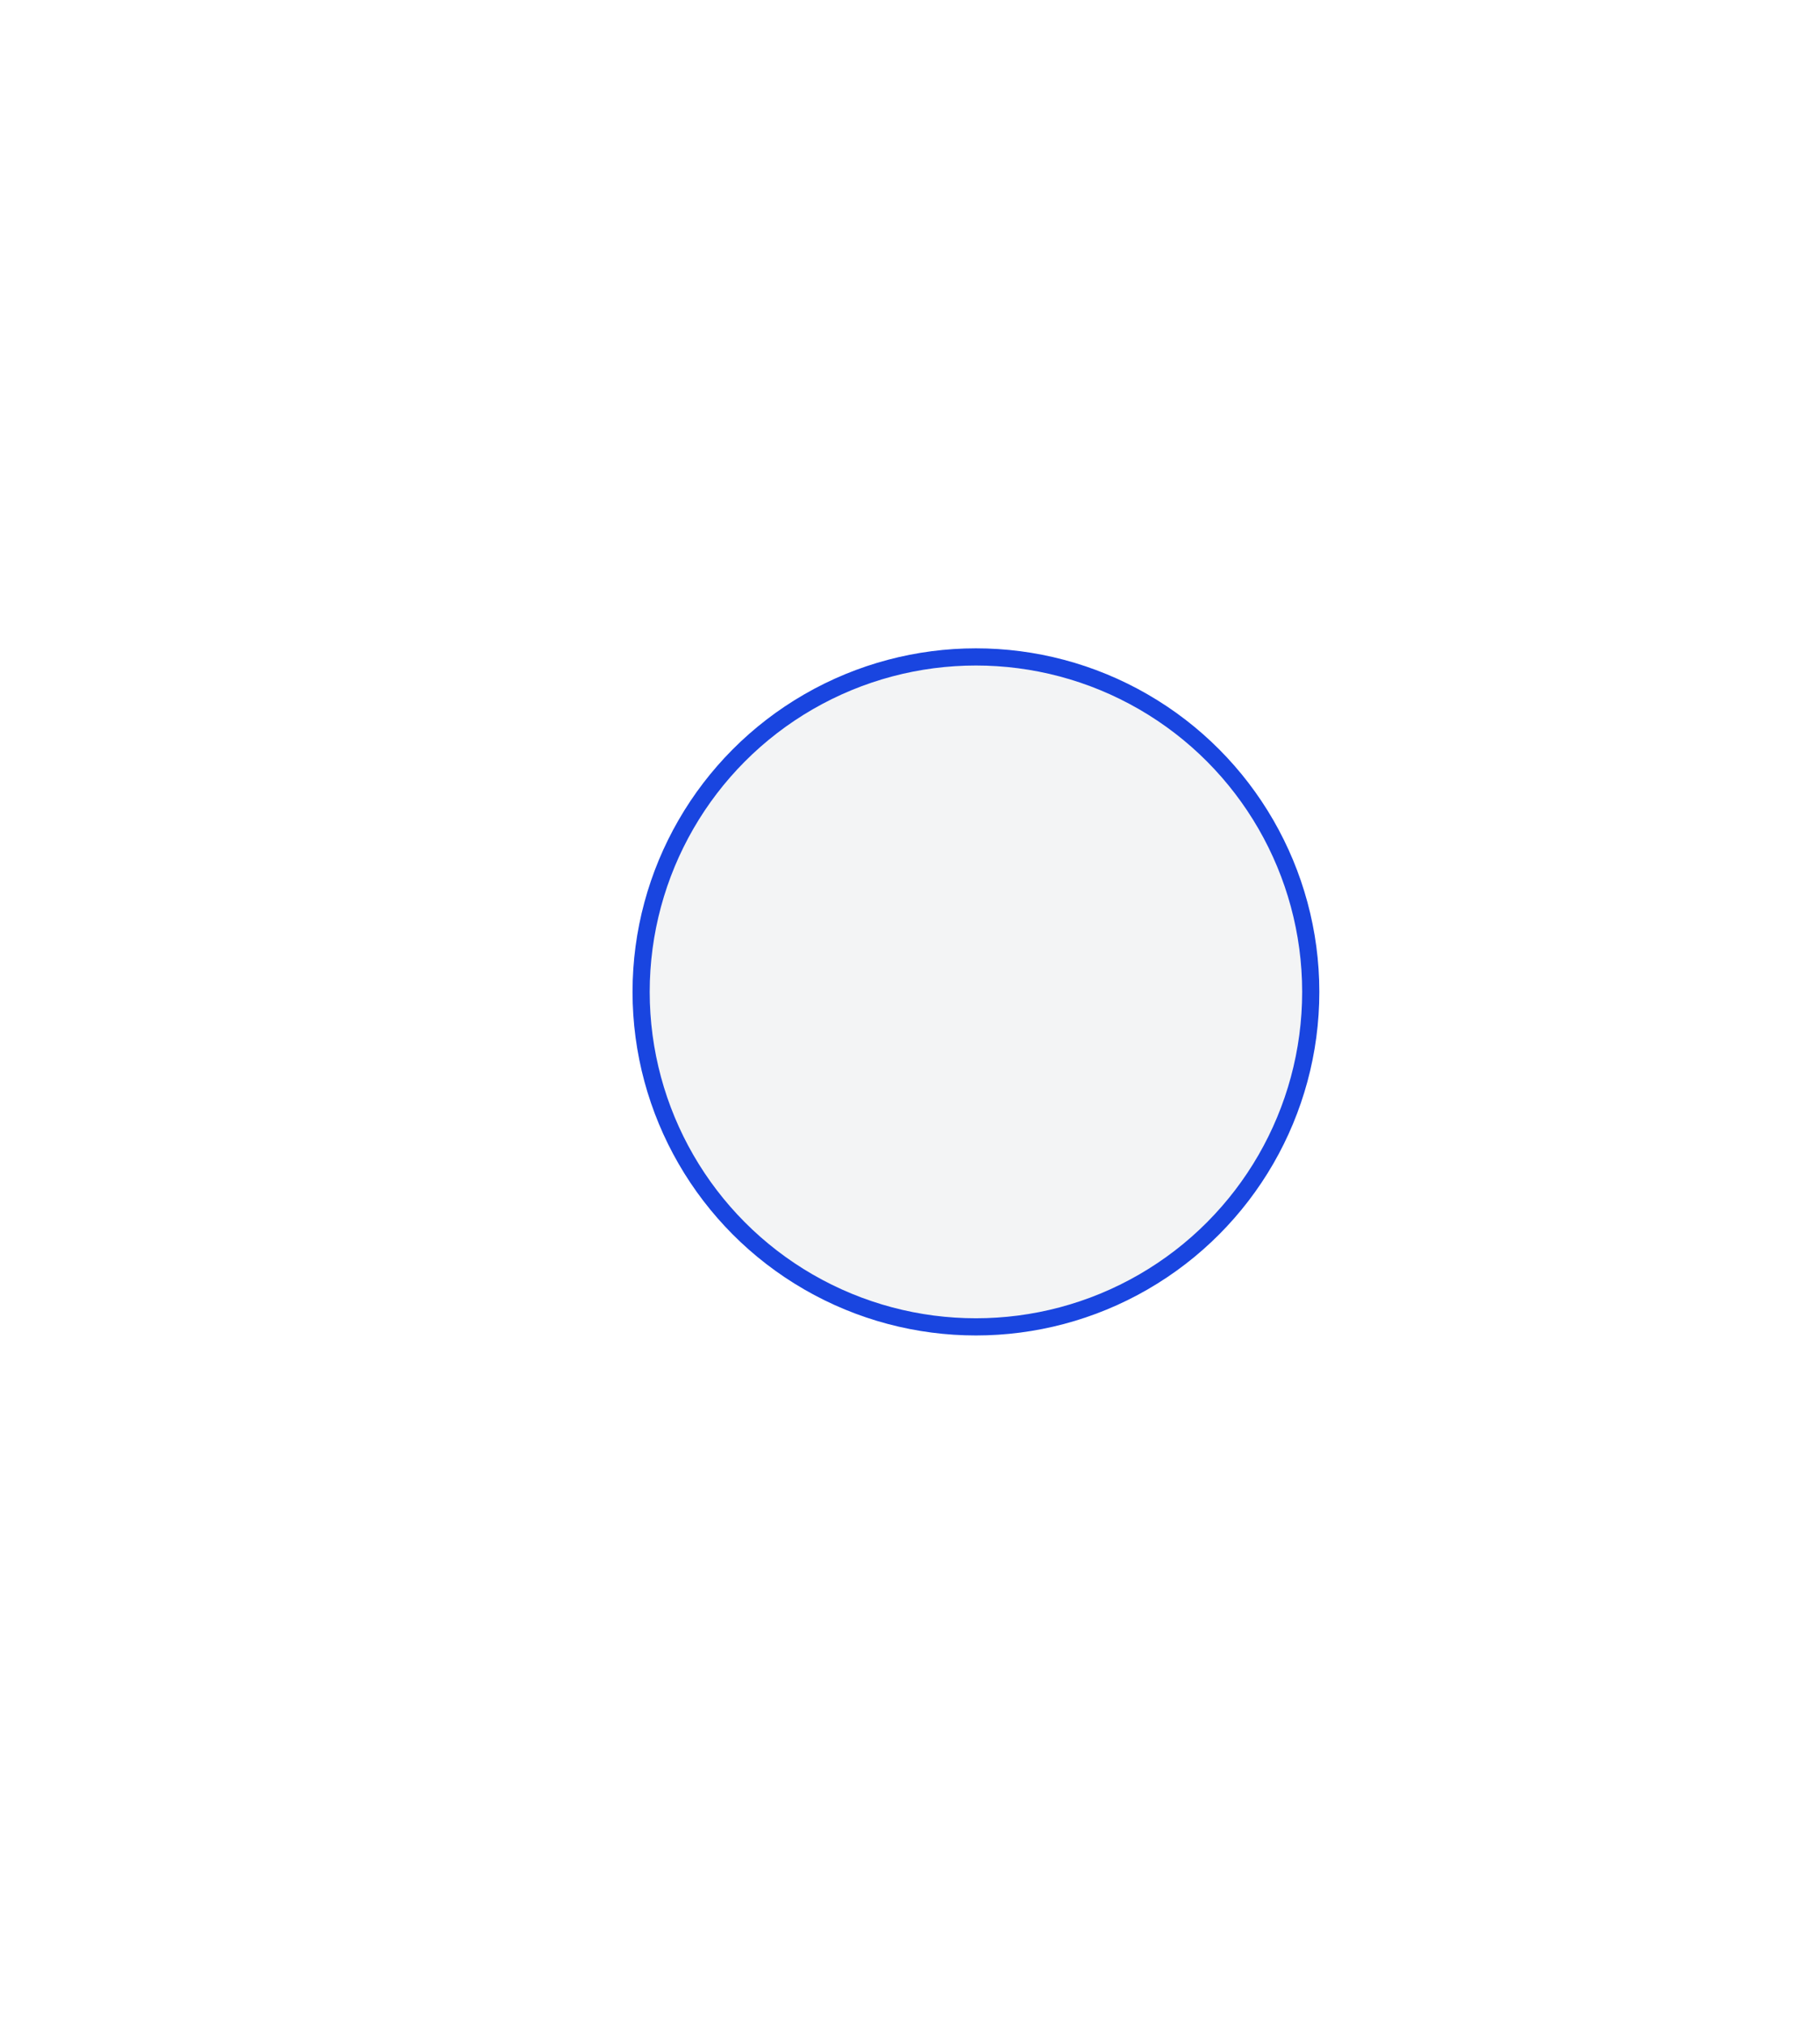 <svg width="53" height="59" viewBox="0 0 53 59" fill="none" xmlns="http://www.w3.org/2000/svg">
<g filter="url(#filter0_bd_704_2457)">
<circle cx="26.42" cy="26.871" r="9.75" fill="#F3F4F5" stroke="#1945E0" stroke-width="0.5"/>
</g>
<defs>
<filter id="filter0_bd_704_2457" x="-1.58" y="-1.129" width="60" height="60" filterUnits="userSpaceOnUse" color-interpolation-filters="sRGB">
<feFlood flood-opacity="0" result="BackgroundImageFix"/>
<feGaussianBlur in="BackgroundImageFix" stdDeviation="5"/>
<feComposite in2="SourceAlpha" operator="in" result="effect1_backgroundBlur_704_2457"/>
<feColorMatrix in="SourceAlpha" type="matrix" values="0 0 0 0 0 0 0 0 0 0 0 0 0 0 0 0 0 0 127 0" result="hardAlpha"/>
<feOffset dx="2" dy="2"/>
<feGaussianBlur stdDeviation="10"/>
<feComposite in2="hardAlpha" operator="out"/>
<feColorMatrix type="matrix" values="0 0 0 0 0.11 0 0 0 0 0.11 0 0 0 0 0.11 0 0 0 0.2 0"/>
<feBlend mode="normal" in2="effect1_backgroundBlur_704_2457" result="effect2_dropShadow_704_2457"/>
<feBlend mode="normal" in="SourceGraphic" in2="effect2_dropShadow_704_2457" result="shape"/>
</filter>
</defs>
</svg>
